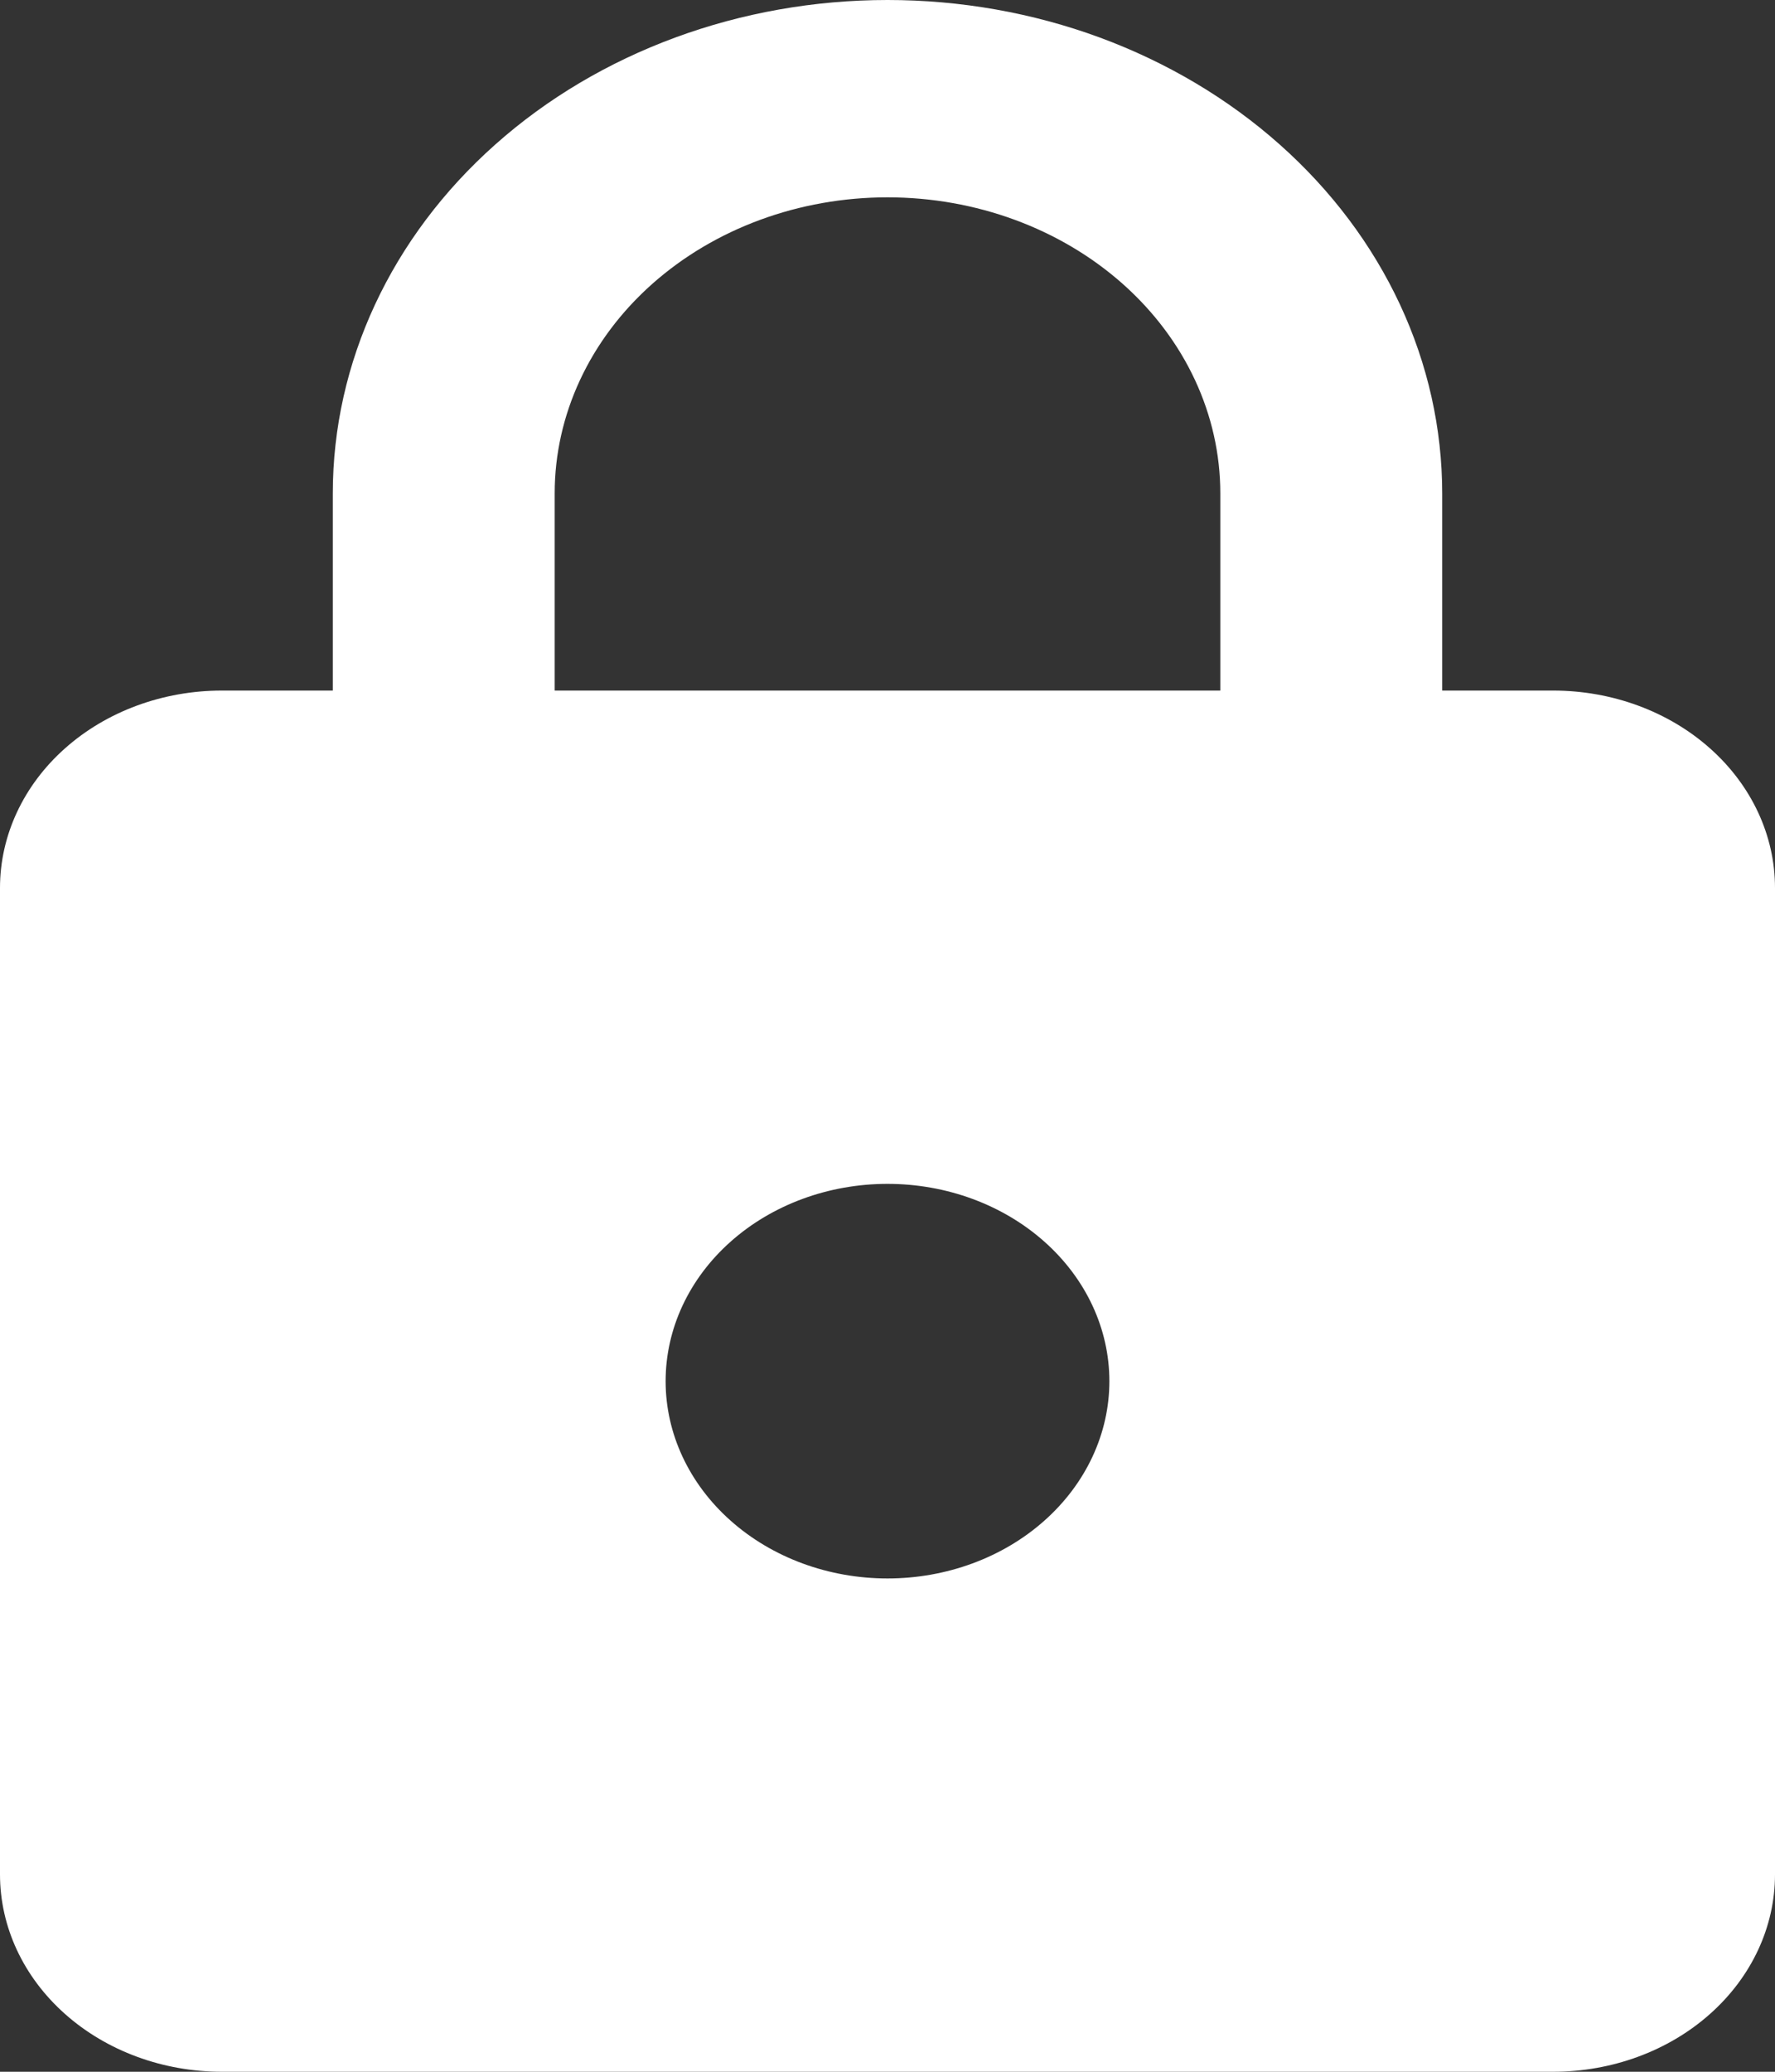 <svg width="24" height="28" viewBox="0 0 24 28" fill="none" xmlns="http://www.w3.org/2000/svg">
<rect x="0" y="0" width="24" height="28" fill="#333333" stroke="none"/>
<path d="M12 21.333C12.796 21.333 13.559 21.052 14.121 20.552C14.684 20.052 15 19.374 15 18.667C15 17.959 14.684 17.281 14.121 16.781C13.559 16.281 12.796 16 12 16C11.204 16 10.441 16.281 9.879 16.781C9.316 17.281 9 17.959 9 18.667C9 19.374 9.316 20.052 9.879 20.552C10.441 21.052 11.204 21.333 12 21.333ZM21 9.333C21.796 9.333 22.559 9.614 23.121 10.114C23.684 10.614 24 11.293 24 12V25.333C24 26.041 23.684 26.719 23.121 27.219C22.559 27.719 21.796 28 21 28H3C2.204 28 1.441 27.719 0.879 27.219C0.316 26.719 0 26.041 0 25.333V12C0 11.293 0.316 10.614 0.879 10.114C1.441 9.614 2.204 9.333 3 9.333H4.5V6.667C4.5 4.899 5.29 3.203 6.697 1.953C8.103 0.702 10.011 0 12 0C12.985 0 13.96 0.172 14.87 0.507C15.78 0.843 16.607 1.334 17.303 1.953C18 2.572 18.552 3.307 18.929 4.115C19.306 4.924 19.5 5.791 19.5 6.667V9.333H21ZM12 2.667C10.806 2.667 9.662 3.088 8.818 3.838C7.974 4.588 7.5 5.606 7.5 6.667V9.333H16.5V6.667C16.5 5.606 16.026 4.588 15.182 3.838C14.338 3.088 13.194 2.667 12 2.667Z" fill="white"/>
</svg>
